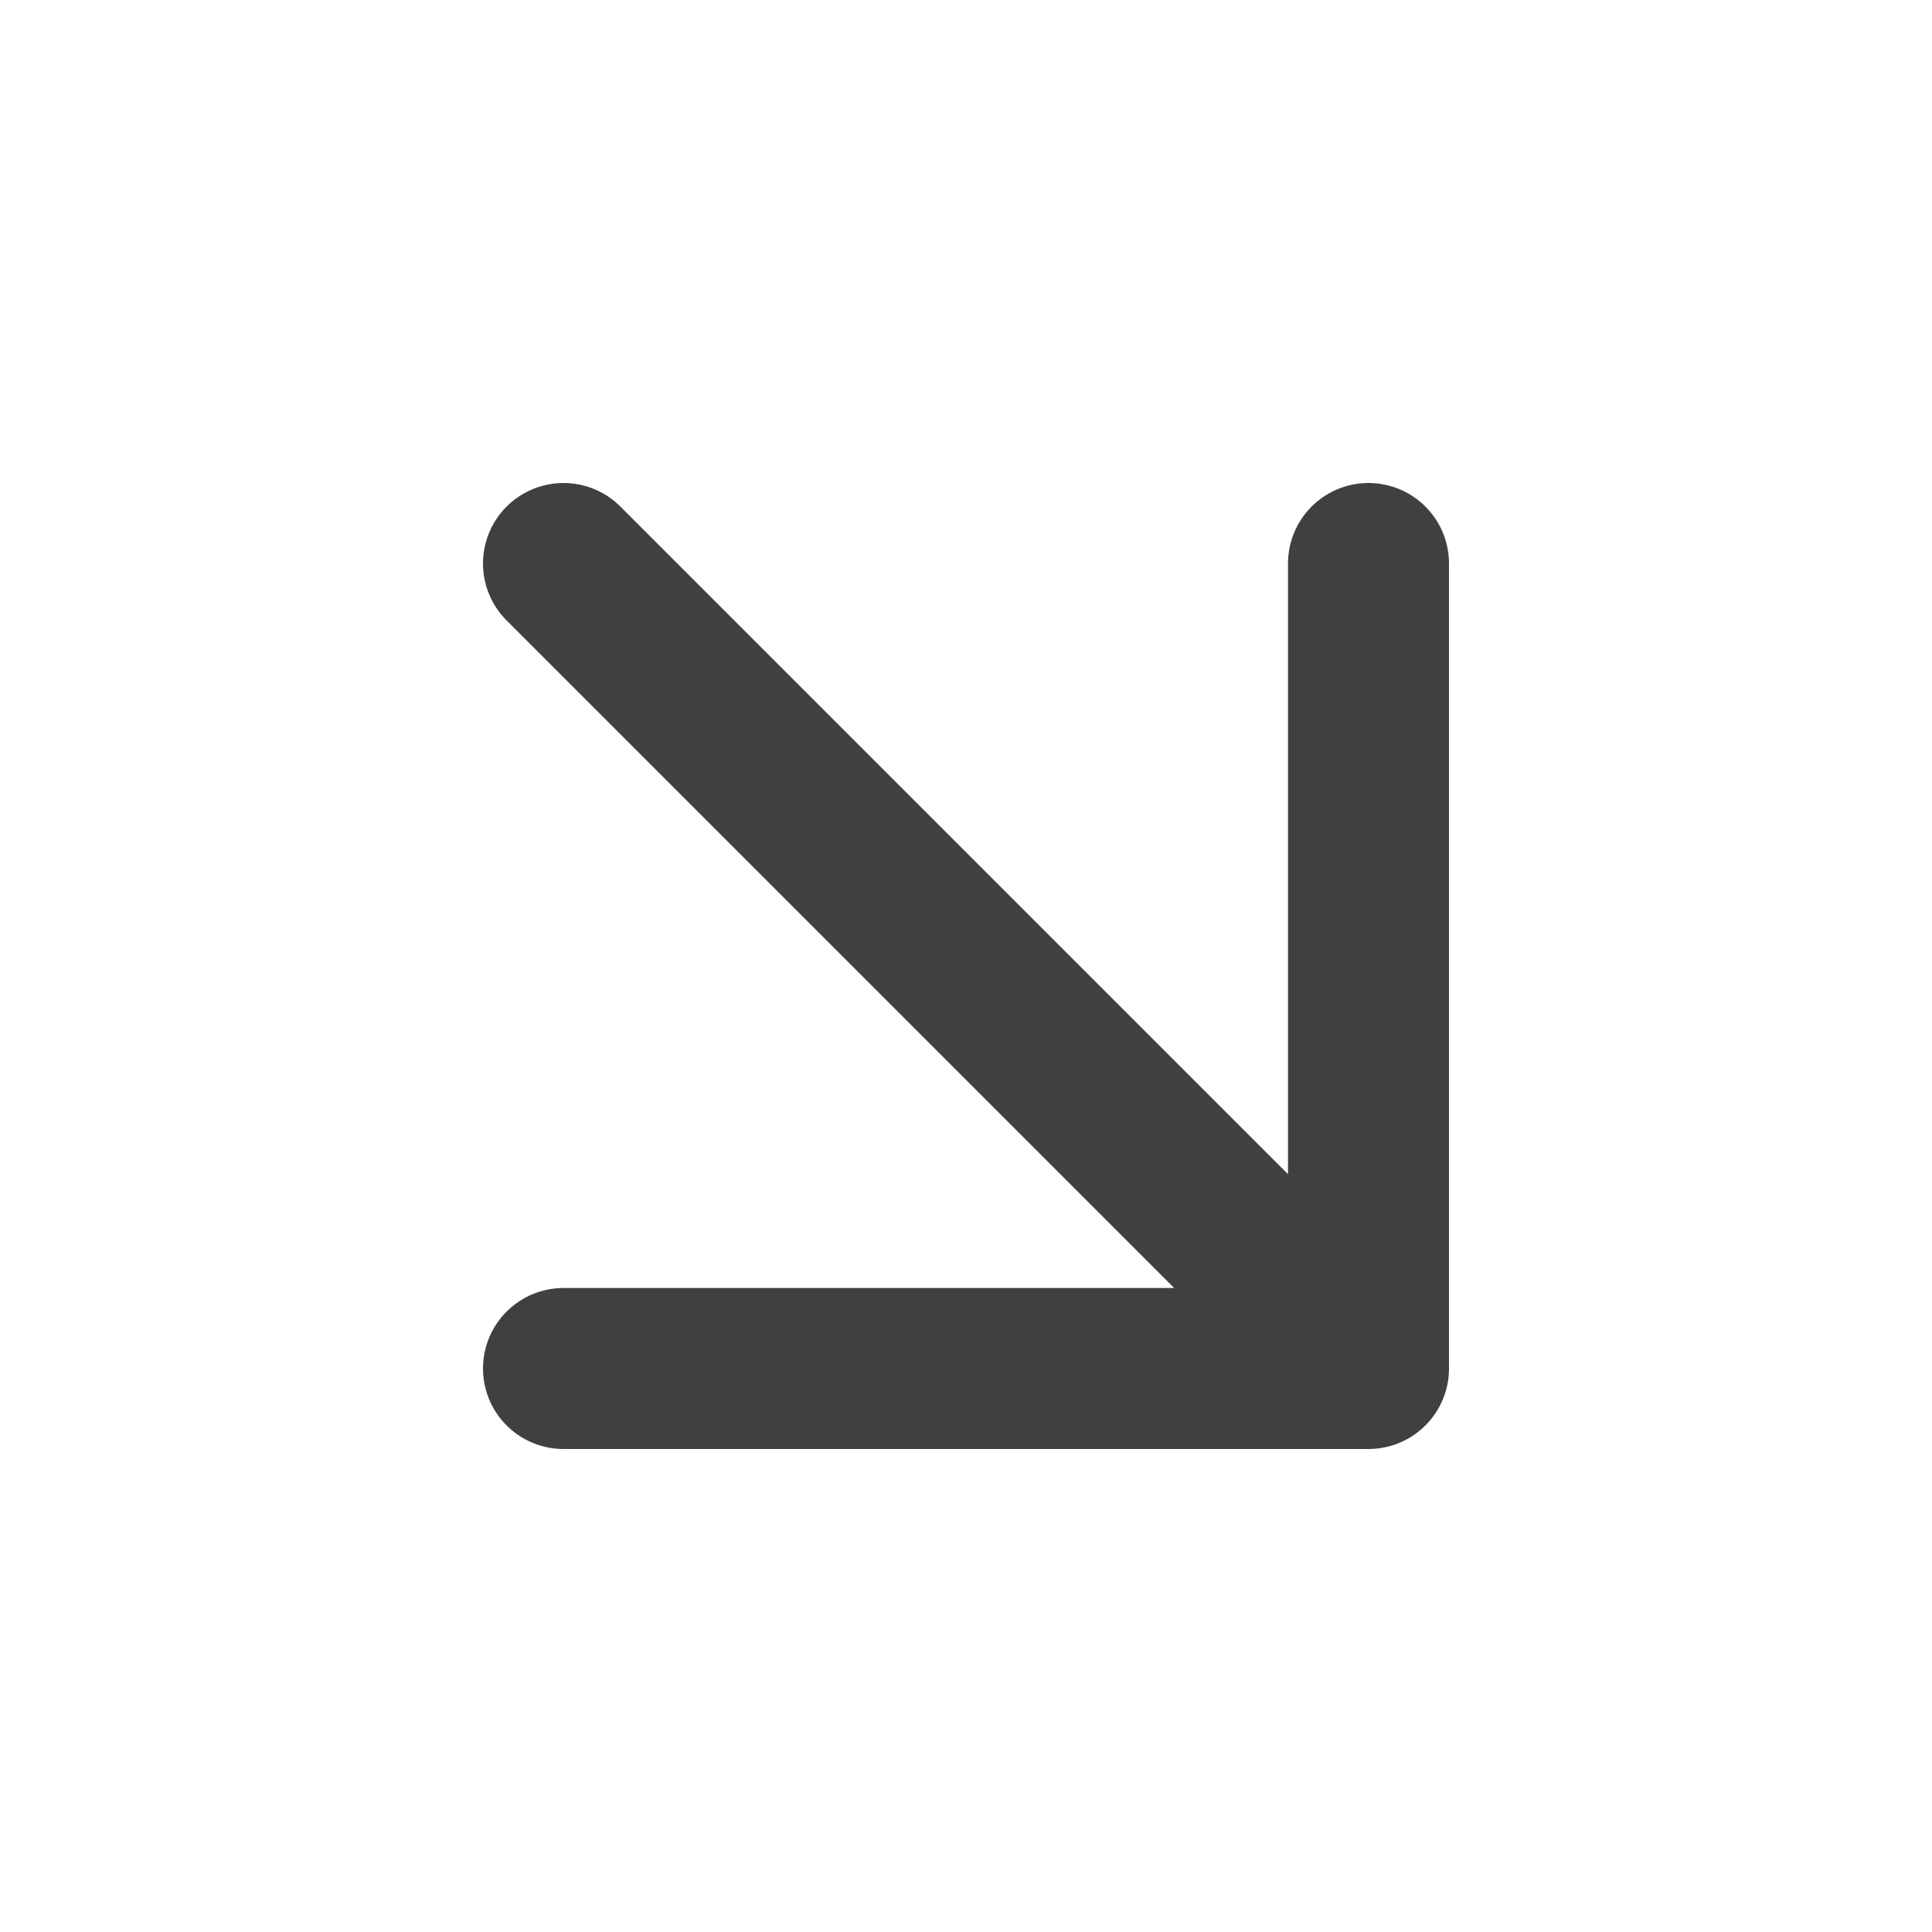 <svg width="24" height="24" viewBox="0 0 24 24" fill="none" xmlns="http://www.w3.org/2000/svg">
<path d="M7 7L17 17M17 17V7M17 17H7" stroke="#41403E" stroke-width="2" stroke-linecap="round" stroke-linejoin="round"/>
</svg>

